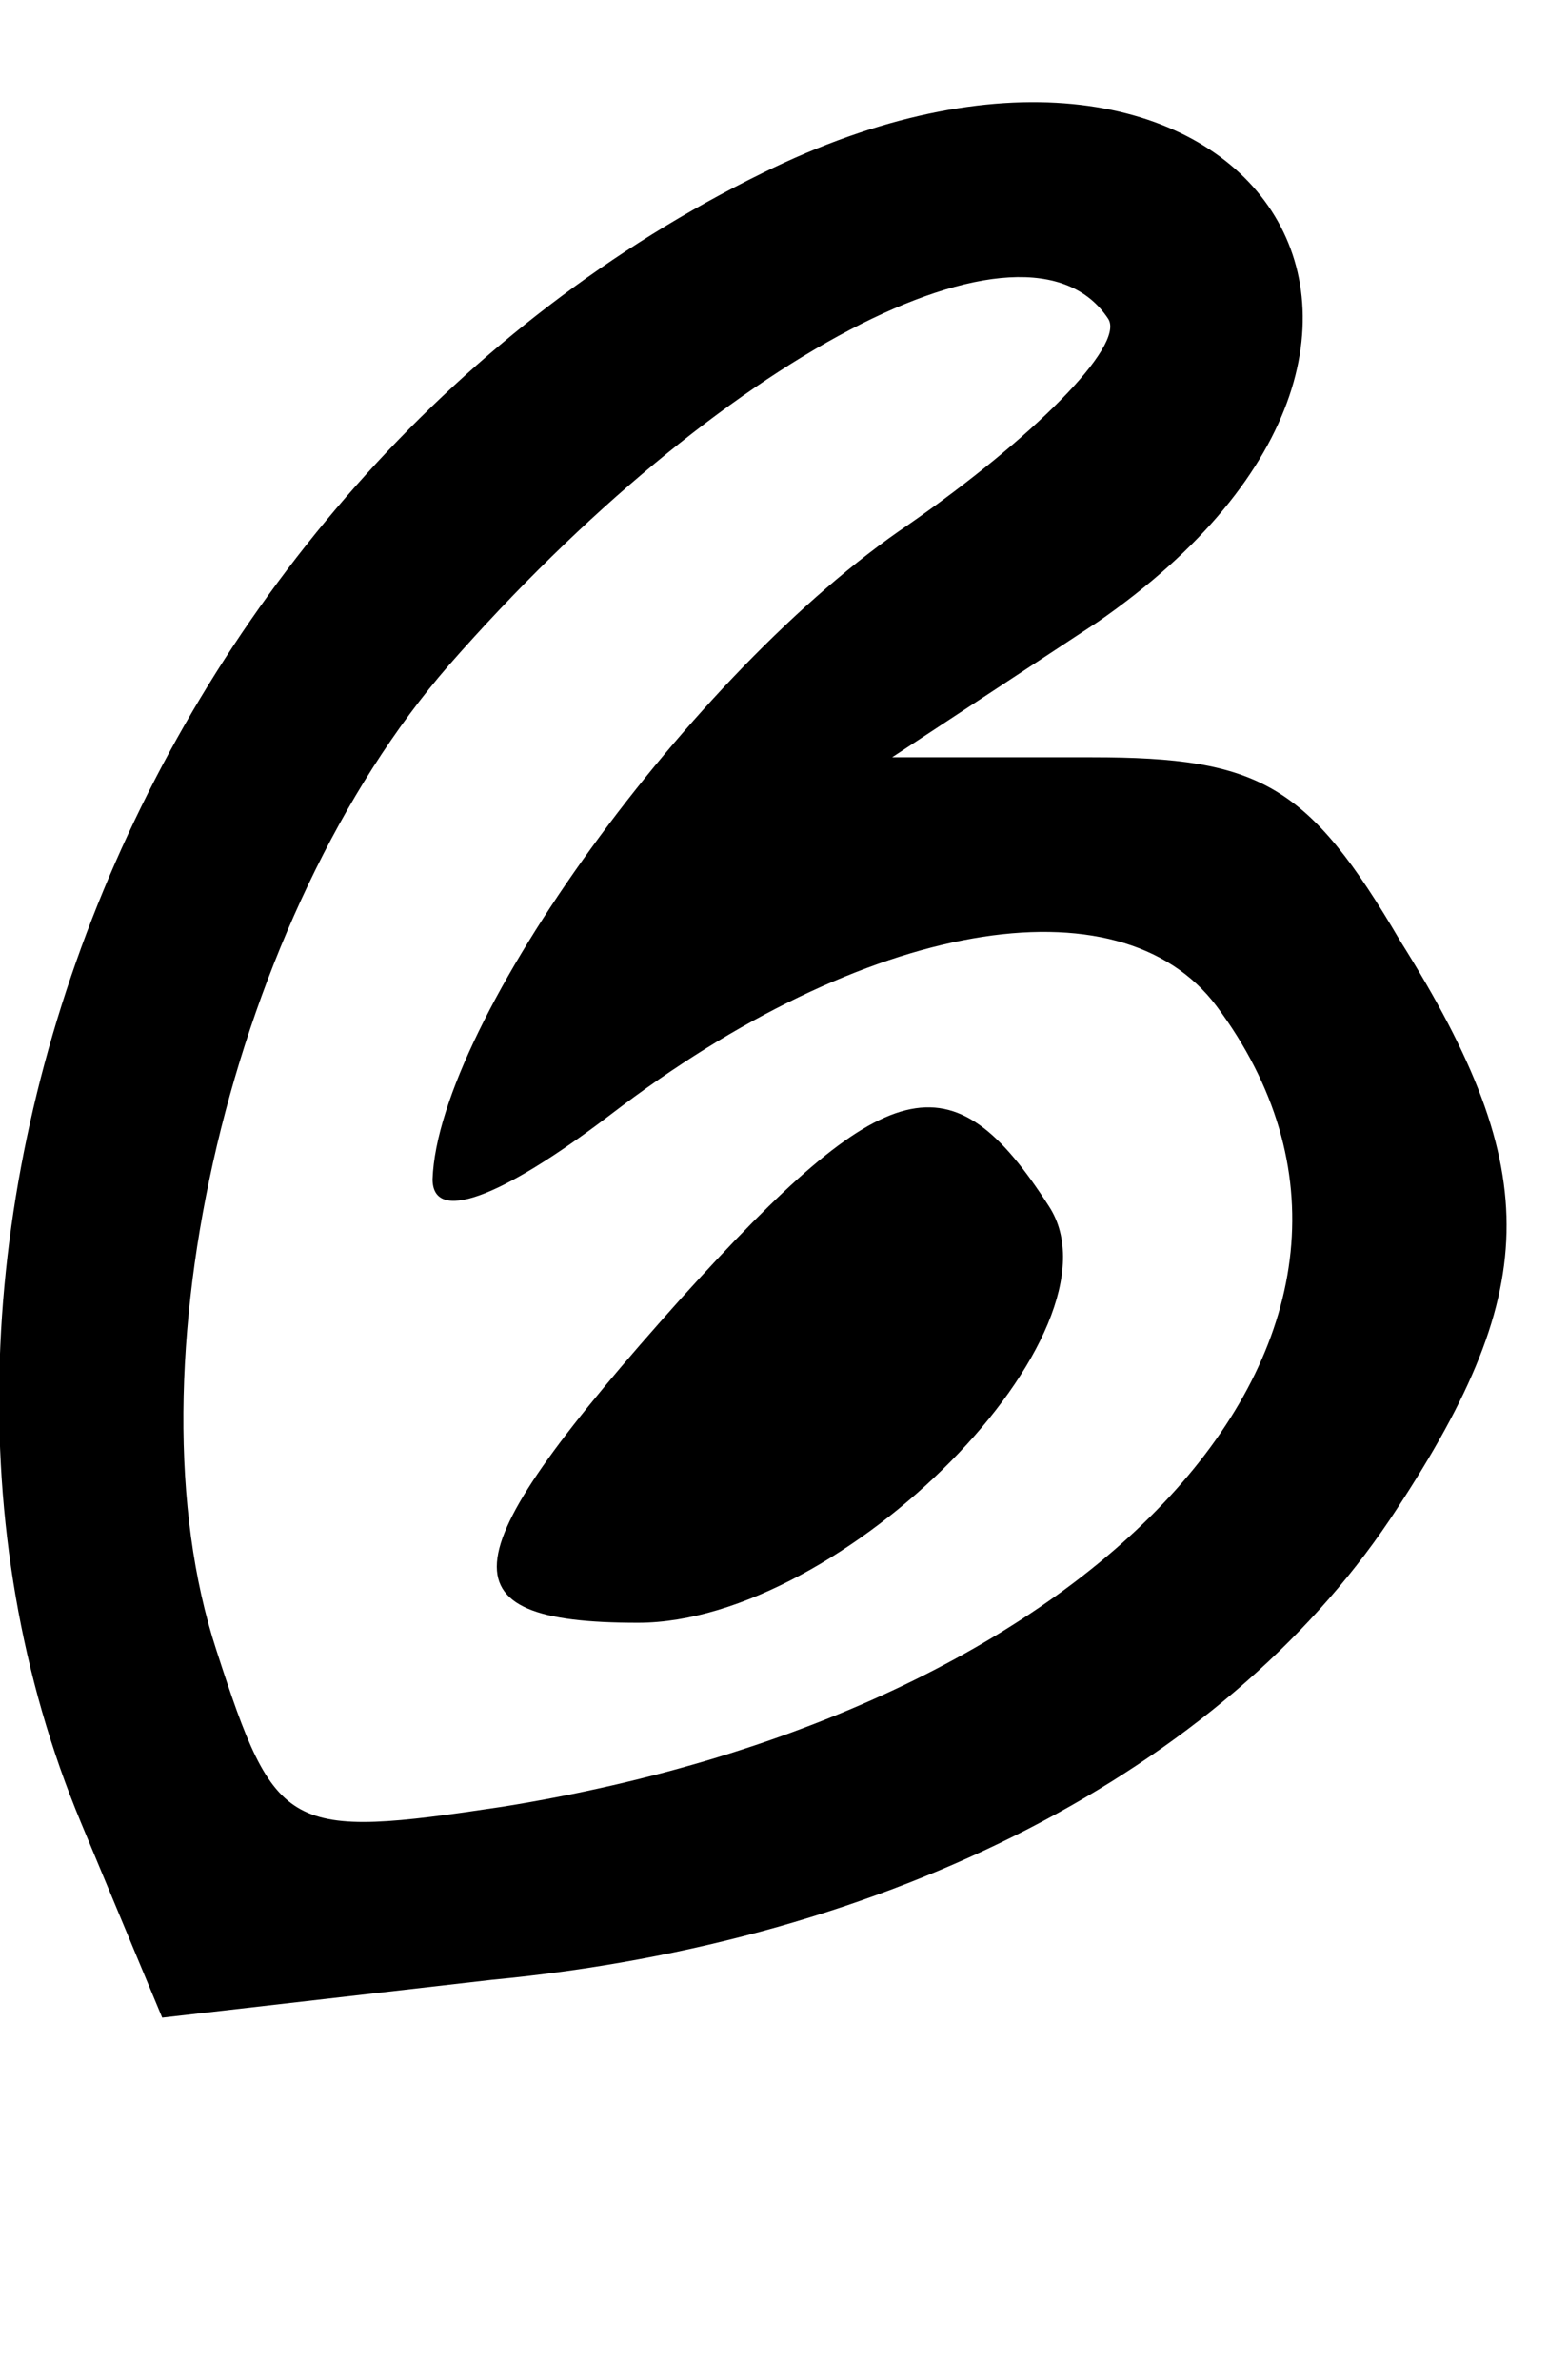 <?xml version="1.0" standalone="no"?>
<!DOCTYPE svg PUBLIC "-//W3C//DTD SVG 20010904//EN"
 "http://www.w3.org/TR/2001/REC-SVG-20010904/DTD/svg10.dtd">
<svg version="1.0" xmlns="http://www.w3.org/2000/svg"
 width="29pt" height="44pt" viewBox="0 0 29 44"
 preserveAspectRatio="xMidYMid meet">

<g transform="translate(0,44) scale(0.1,-0.1)"
fill="#000000" stroke="none">
<path d="M141 408 c-112 -55 -171 -197 -126 -305 l15 -36 61 7 c74 7 135 39
166 85 28 42 29 64 2 107 -17 29 -26 34 -57 34 l-37 0 38 25 c78 54 25 126
-62 83z m64 -27 c3 -5 -14 -22 -37 -38 -40 -27 -87 -92 -88 -121 0 -8 12 -4
33 12 47 36 94 44 112 20 44 -59 -20 -130 -132 -148 -40 -6 -42 -5 -53 29 -17
52 3 136 43 182 50 57 107 87 122 64z"/>
<path d="M126 200 c-43 -48 -45 -60 -8 -60 38 0 91 54 76 77 -18 28 -30 25
-68 -17z"/>
</g>
</svg>
